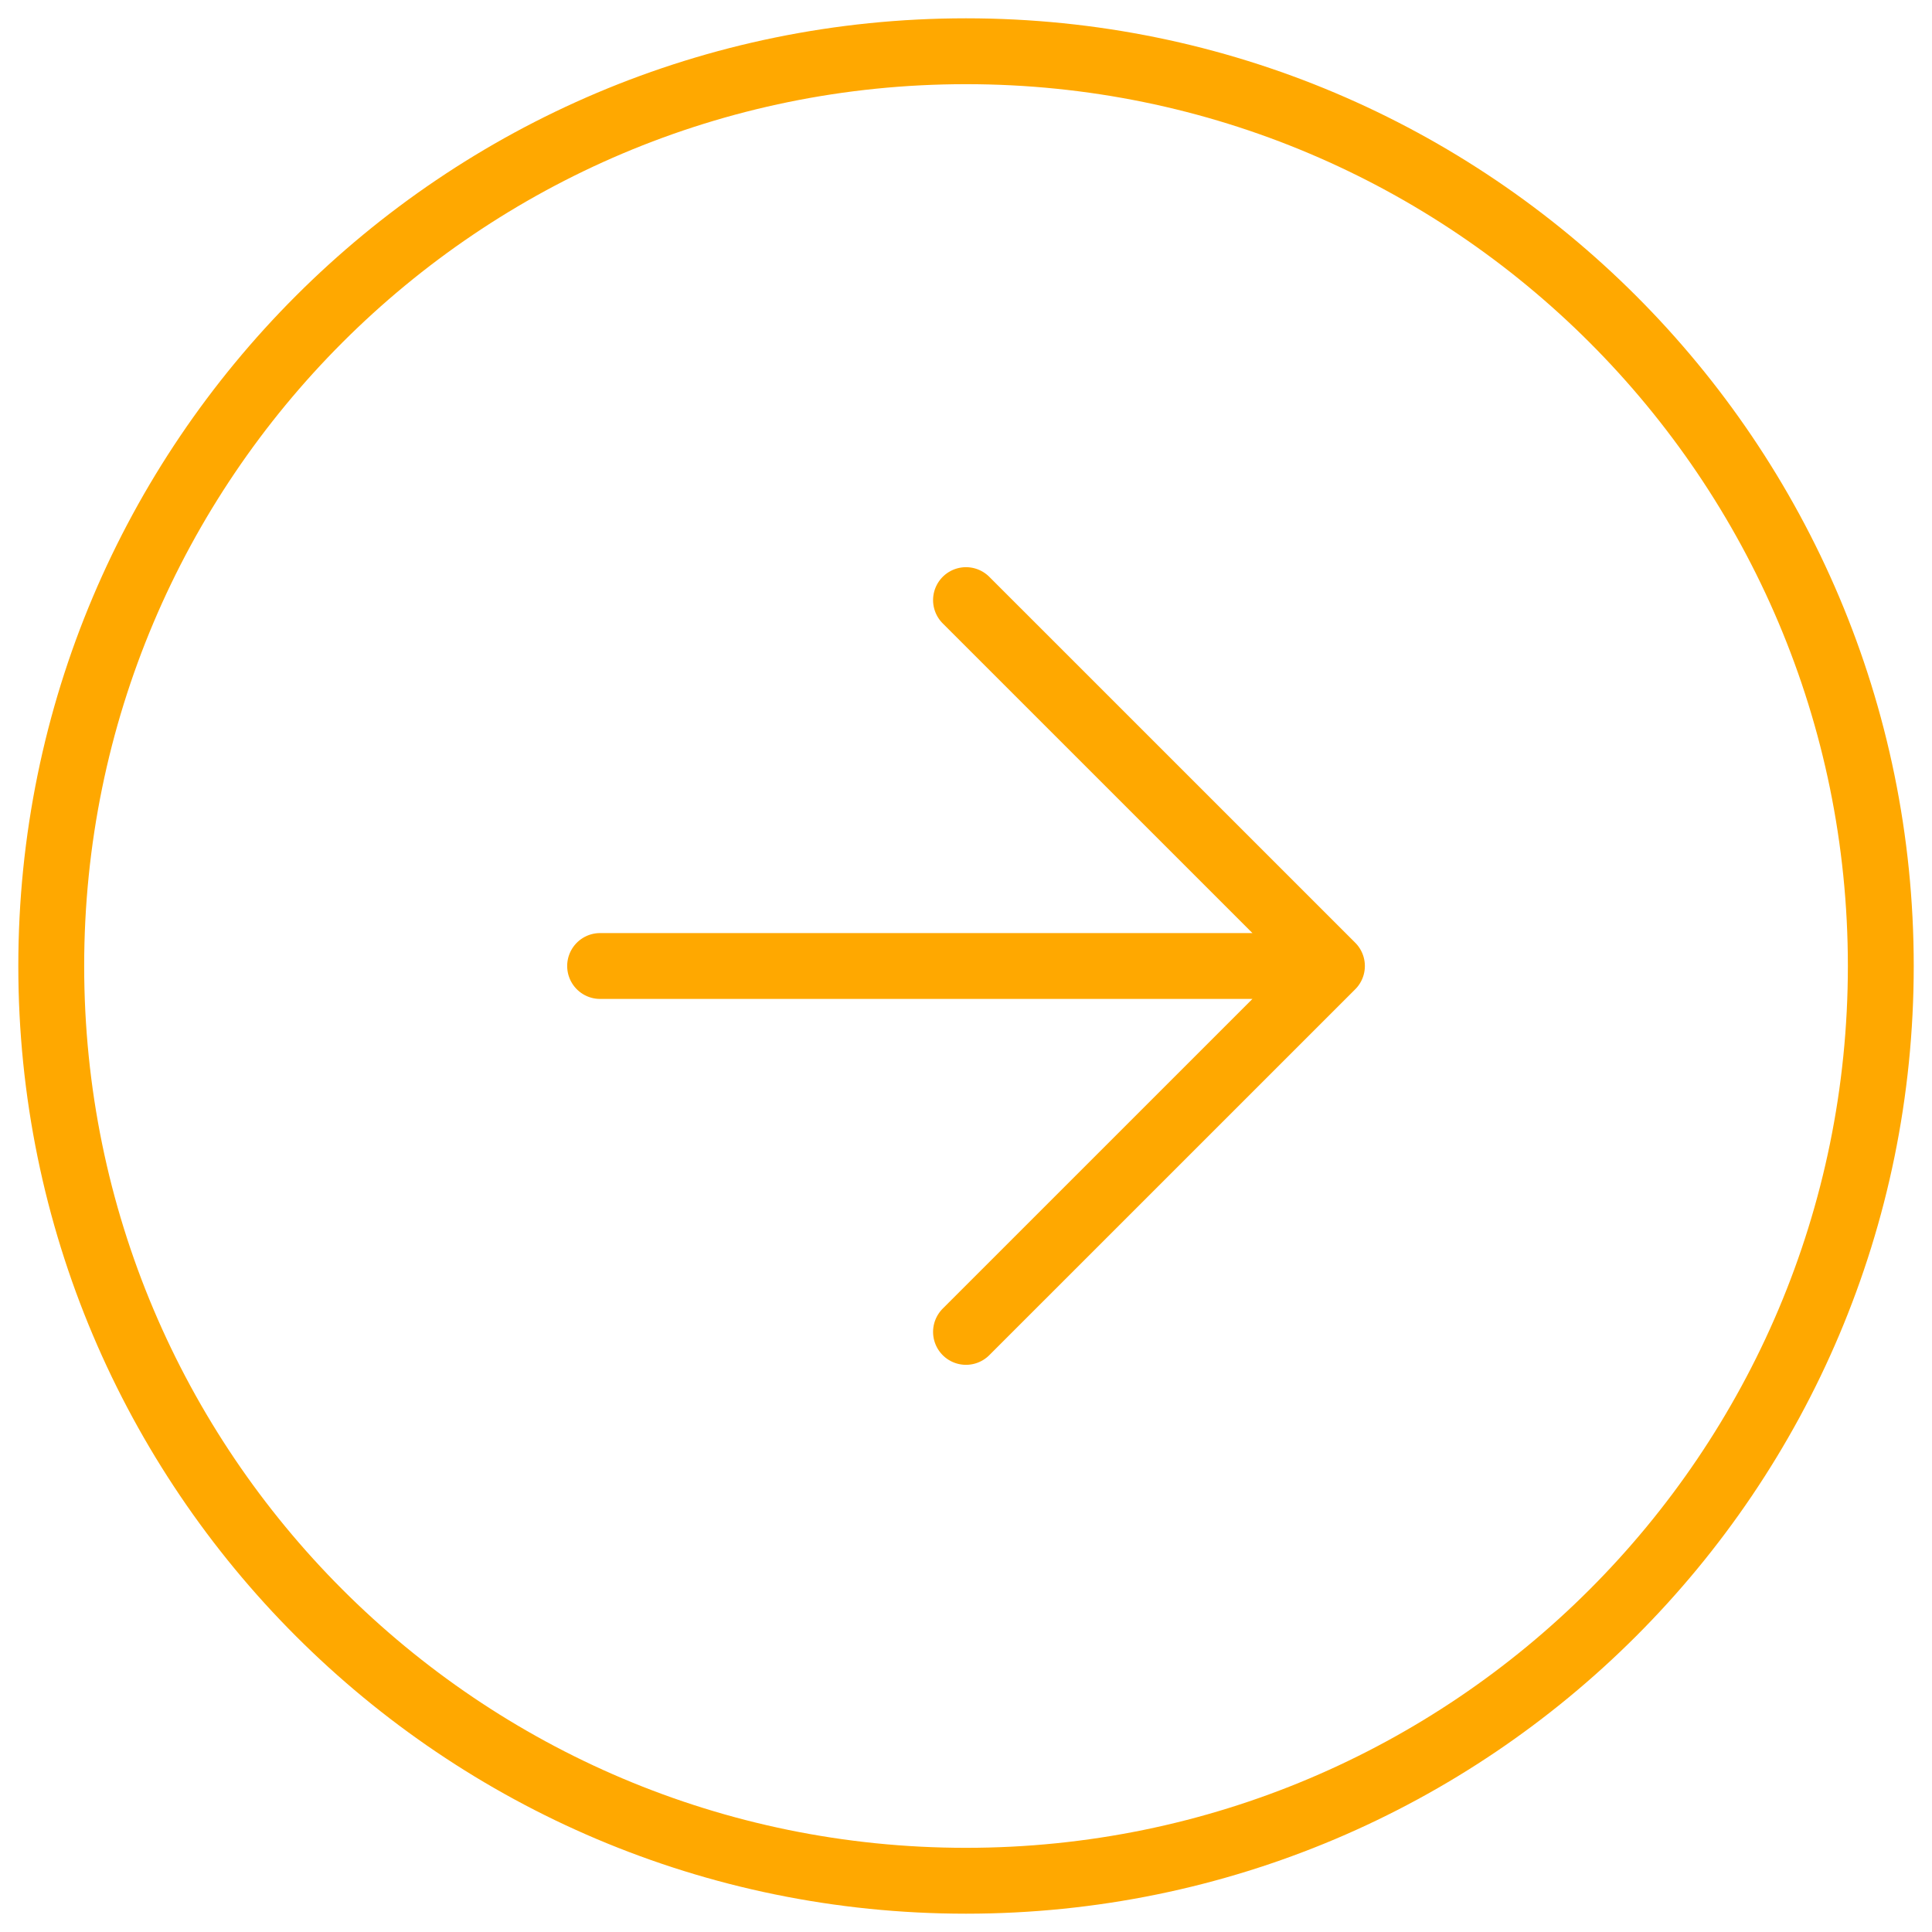 <svg width="44" height="44" fill="none" xmlns="http://www.w3.org/2000/svg"><path d="M22 30.333L30.334 22m0 0L22 13.667M30.334 22H13.667m29.167 0c0 11.506-9.328 20.833-20.834 20.833S1.167 33.506 1.167 22C1.167 10.494 10.494 1.167 22 1.167c11.506 0 20.834 9.327 20.834 20.833z" stroke="#FFA800" stroke-width="1.5" stroke-linecap="round" stroke-linejoin="round"/></svg>